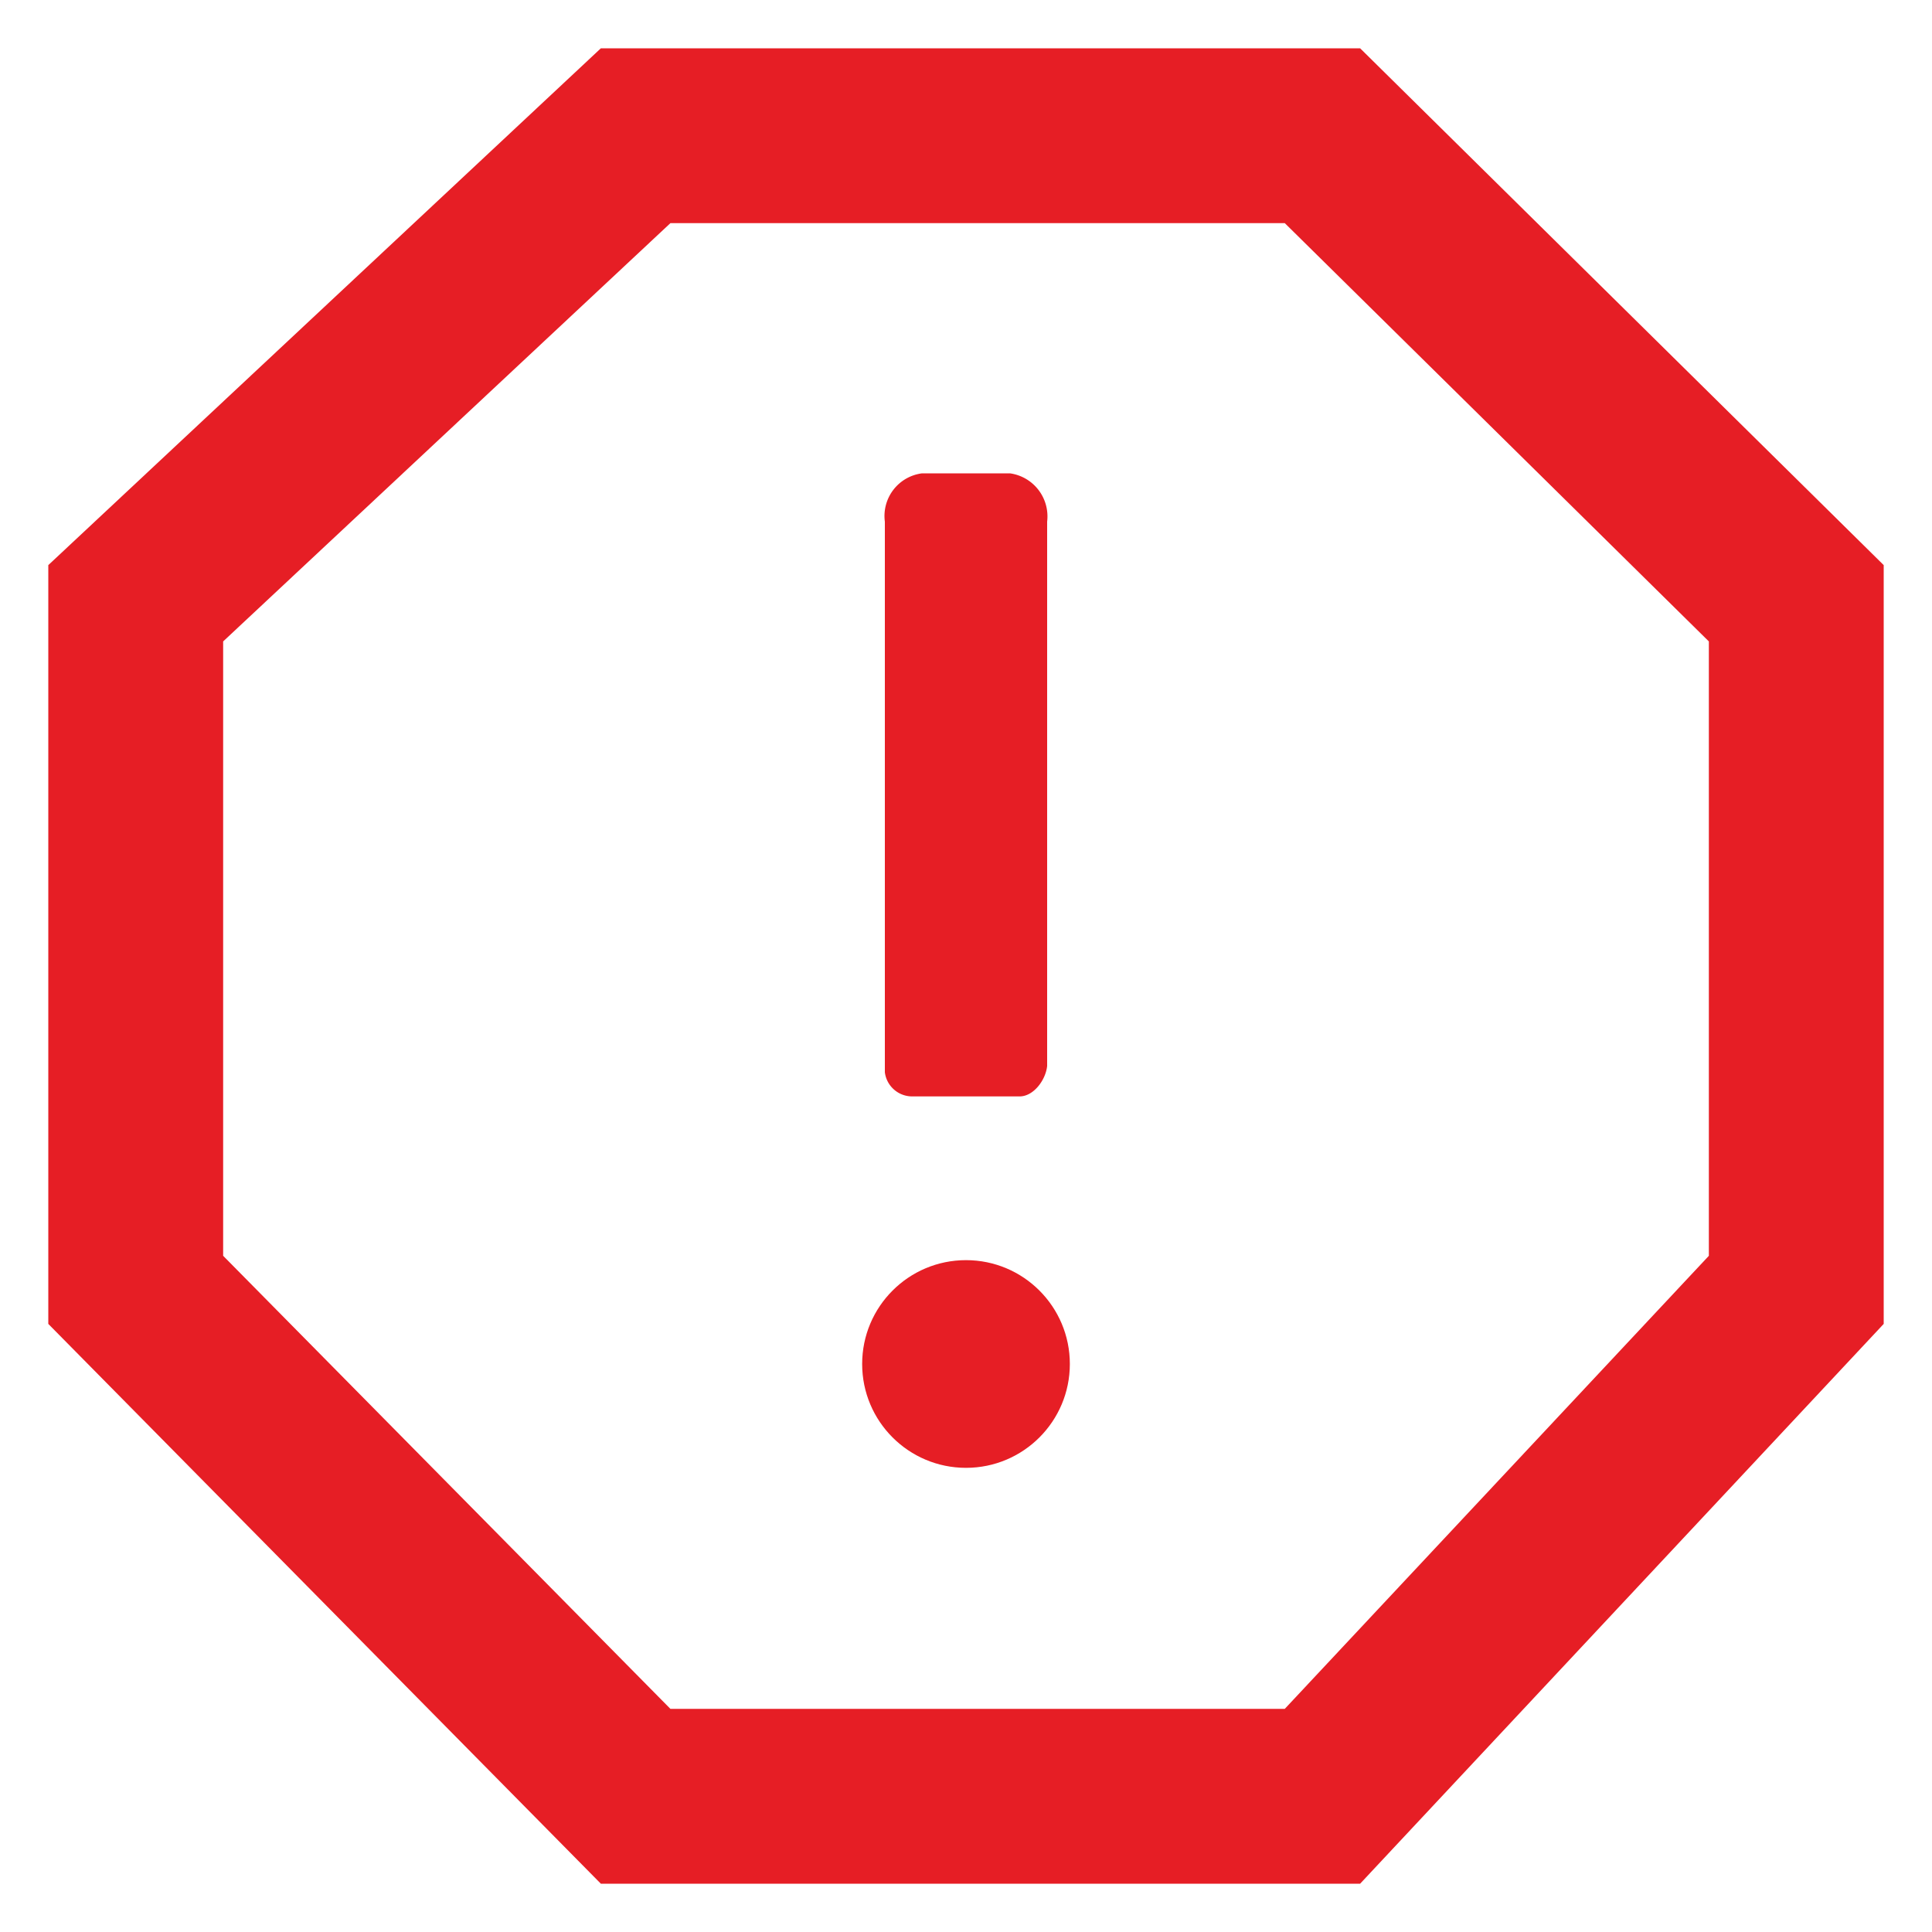<svg id="Layer_1" data-name="Layer 1" xmlns="http://www.w3.org/2000/svg" viewBox="0 0 40 40">
  <title>Error_Outline_Icon</title>
  <g>
    <path d="M28.16,1H12.44L1,11.7V27.41L12.44,39H28.16L39,27.41V11.7Zm7.22,25L26.6,35.38H13.88L4.62,26V13.28l9.26-8.66H26.6l8.78,8.66Z" style="fill: #e61e25"/>
    <g>
      <path d="M18.88,22.7h2.23c.29,0,.54-.34.57-.63V10.8a.9.9,0,0,0-.77-1H19.09a.89.89,0,0,0-.77,1V22.2A.57.57,0,0,0,18.88,22.7Z" style="fill: #e61e25"/>
      <circle cx="20" cy="28.24" r="2.15" style="fill: #e61e25"/>
    </g>
  </g>
</svg>
